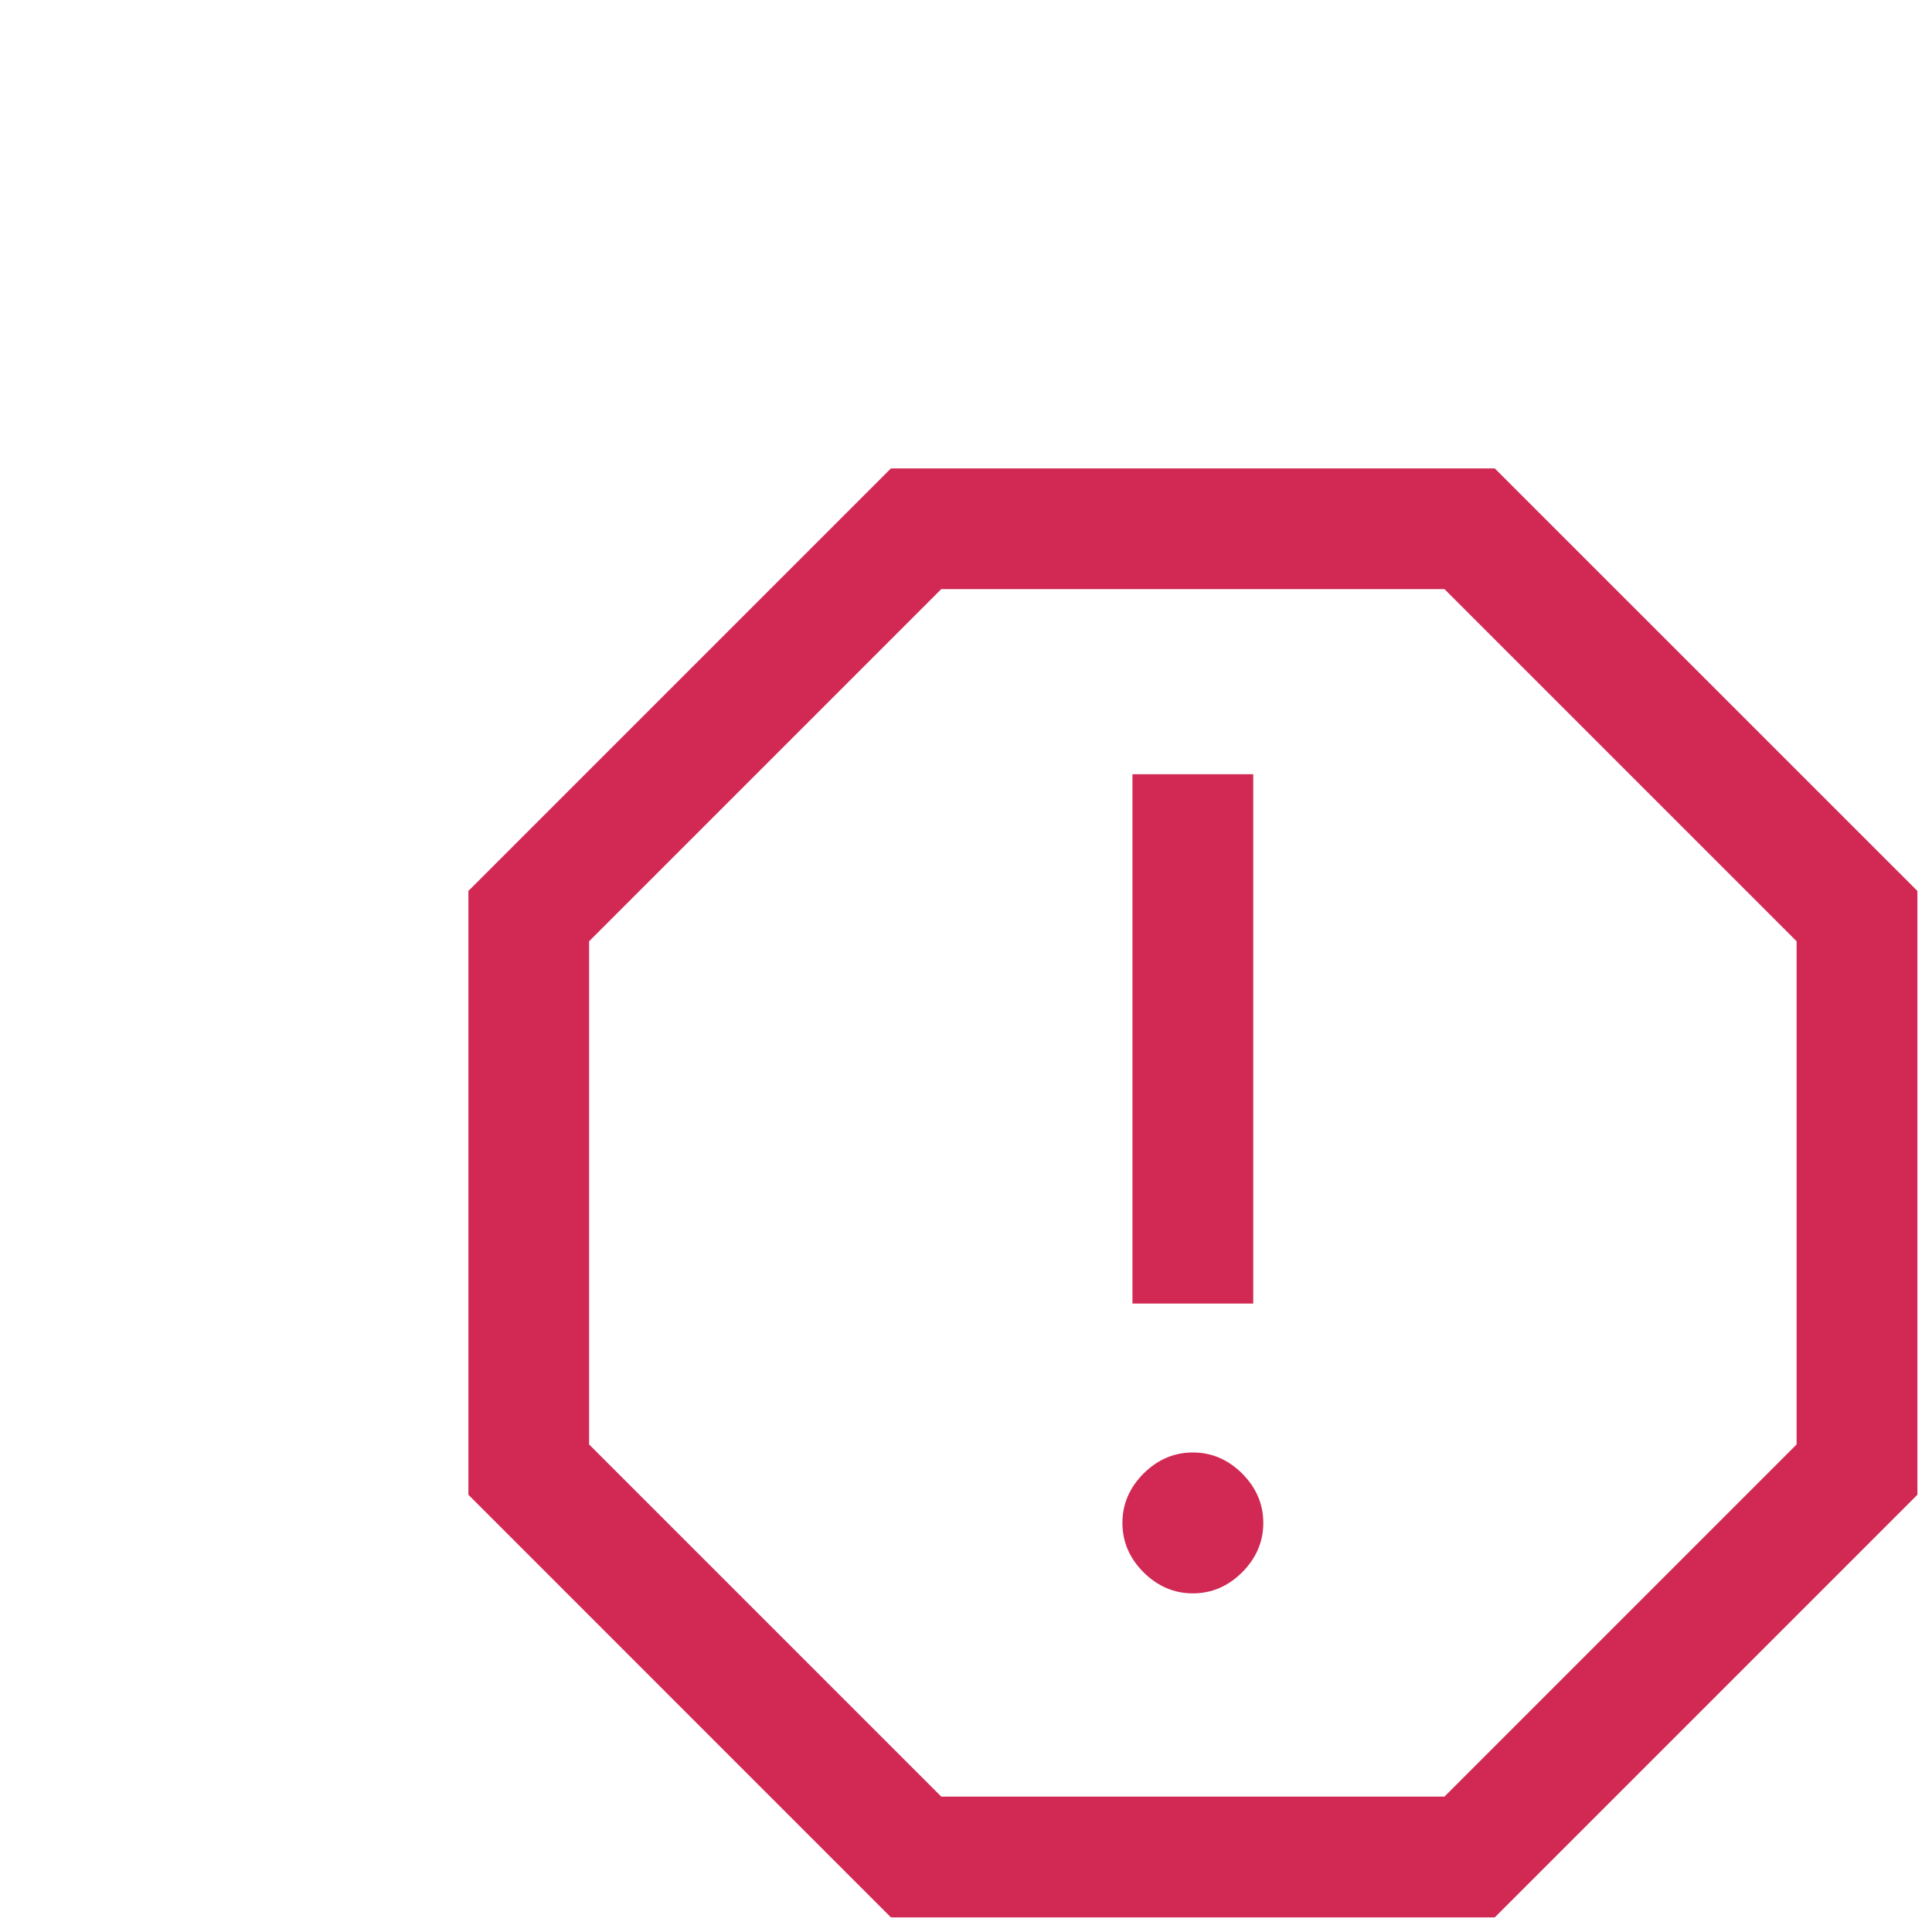 <svg width="25" height="25" viewBox="0 0 25 25" fill="none" xmlns="http://www.w3.org/2000/svg">
<path d="M15.435 20.618C15.679 20.618 15.891 20.527 16.074 20.345C16.256 20.162 16.347 19.95 16.347 19.706C16.347 19.463 16.256 19.251 16.074 19.068C15.891 18.886 15.679 18.795 15.435 18.795C15.193 18.795 14.98 18.886 14.797 19.068C14.615 19.251 14.524 19.463 14.524 19.706C14.524 19.95 14.615 20.162 14.797 20.345C14.98 20.527 15.193 20.618 15.435 20.618ZM14.654 16.868H16.217V10.019H14.654V16.868ZM11.529 24.811L6.061 19.342V11.529L11.529 6.061H19.342L24.811 11.529V19.342L19.342 24.811H11.529ZM12.18 23.248H18.691L23.248 18.691V12.18L18.691 7.623H12.18L7.623 12.18V18.691L12.18 23.248Z" fill="#D12953"/>
</svg>
